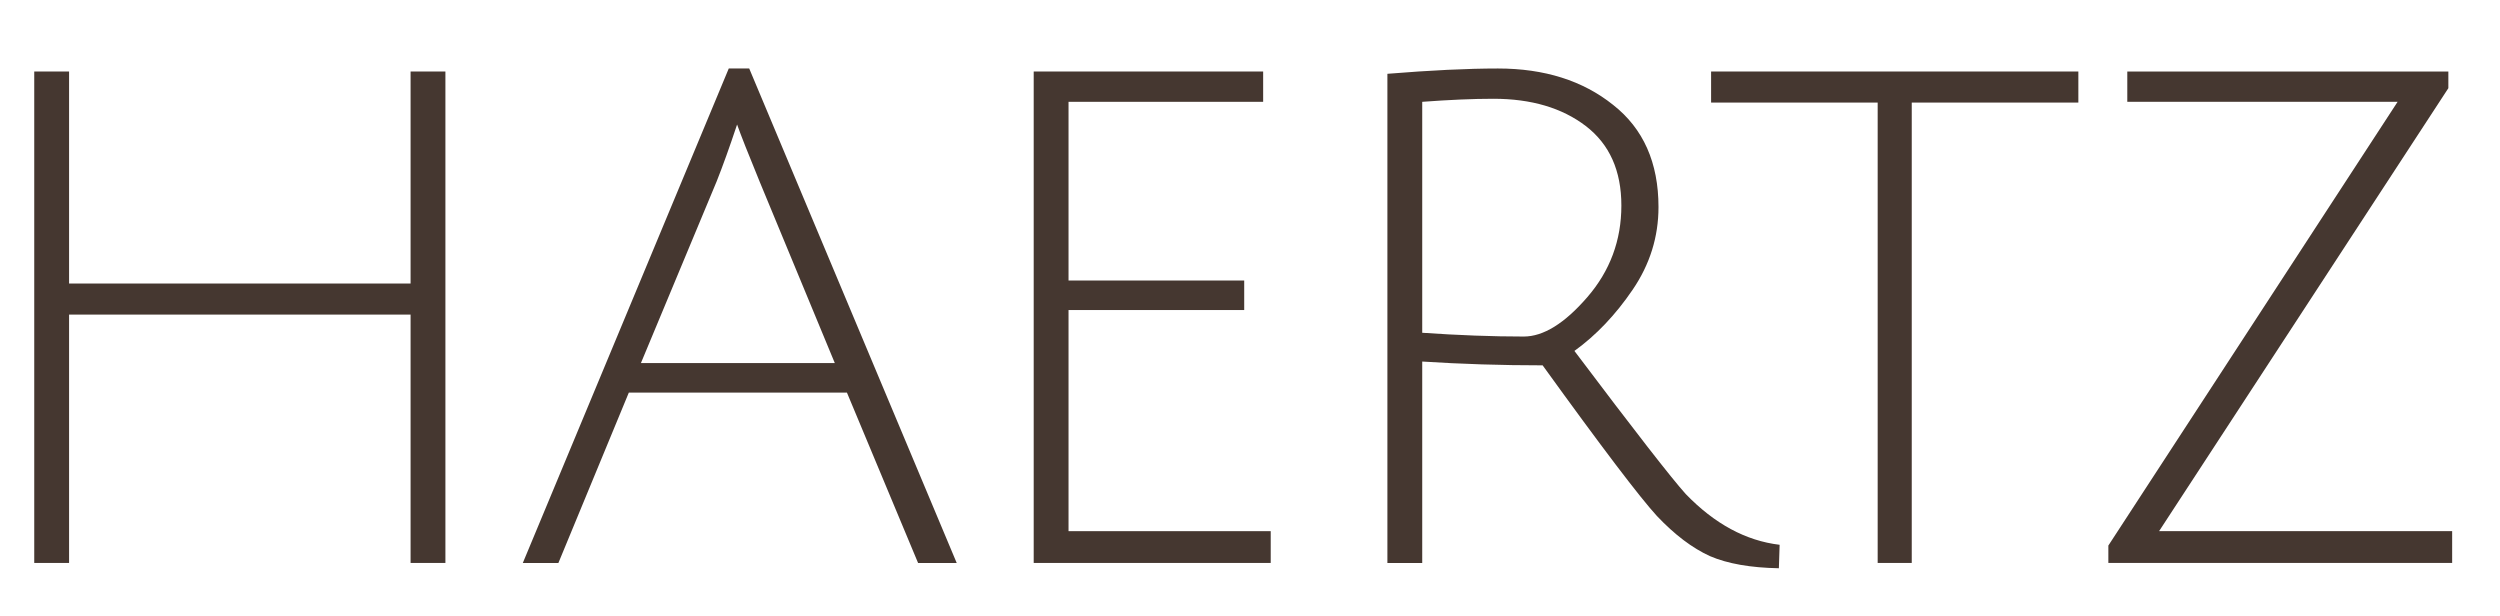 <svg width="73" height="18" viewBox="0 0 73 18" fill="none" xmlns="http://www.w3.org/2000/svg">
<path d="M71.492 2.088V2.575L63.045 15.51H71.603V16.438H61.564V15.93L70.01 2.973H62.117V2.088H71.492Z" fill="#453730"/>
<path d="M54.828 2.995H49.964V2.088H60.688V2.995H55.823V16.438H54.828V2.995Z" fill="#453730"/>
<path d="M40.512 16.439V2.155C41.779 2.052 42.856 2 43.74 2C45.096 2 46.217 2.354 47.101 3.061C47.985 3.754 48.428 4.749 48.428 6.046C48.428 6.916 48.177 7.719 47.676 8.456C47.175 9.193 46.607 9.79 45.973 10.247C47.727 12.576 48.811 13.969 49.224 14.426C50.064 15.296 50.978 15.79 51.965 15.908L51.943 16.593C51.118 16.578 50.447 16.461 49.931 16.239C49.415 16.004 48.899 15.613 48.383 15.068C47.882 14.522 46.769 13.056 45.045 10.668C43.851 10.668 42.679 10.631 41.529 10.557V16.439H40.512ZM44.492 9.827C45.067 9.827 45.686 9.444 46.349 8.678C47.013 7.911 47.344 7.019 47.344 6.002C47.344 4.985 46.998 4.211 46.305 3.68C45.612 3.15 44.713 2.884 43.607 2.884C43.018 2.884 42.325 2.914 41.529 2.973V9.717C42.59 9.79 43.578 9.827 44.492 9.827Z" fill="#453730"/>
<path d="M30.184 16.438V2.088H36.884V2.973H31.201V8.191H36.331V9.053H31.201V15.51H37.105V16.438H30.184Z" fill="#453730"/>
<path d="M18.362 11.463L16.305 16.439H15.266L21.28 2H21.877L27.936 16.439H26.808L24.73 11.463H18.362ZM21.523 3.636C21.302 4.3 21.103 4.852 20.927 5.295L18.715 10.601H24.376L22.187 5.317C21.848 4.491 21.627 3.931 21.523 3.636Z" fill="#453730"/>
<path d="M11.989 16.438V9.186H2.017V16.438H1V2.088H2.017V8.279H11.989V2.088H13.006V16.438H11.989Z" fill="#453730"/>
</svg>
